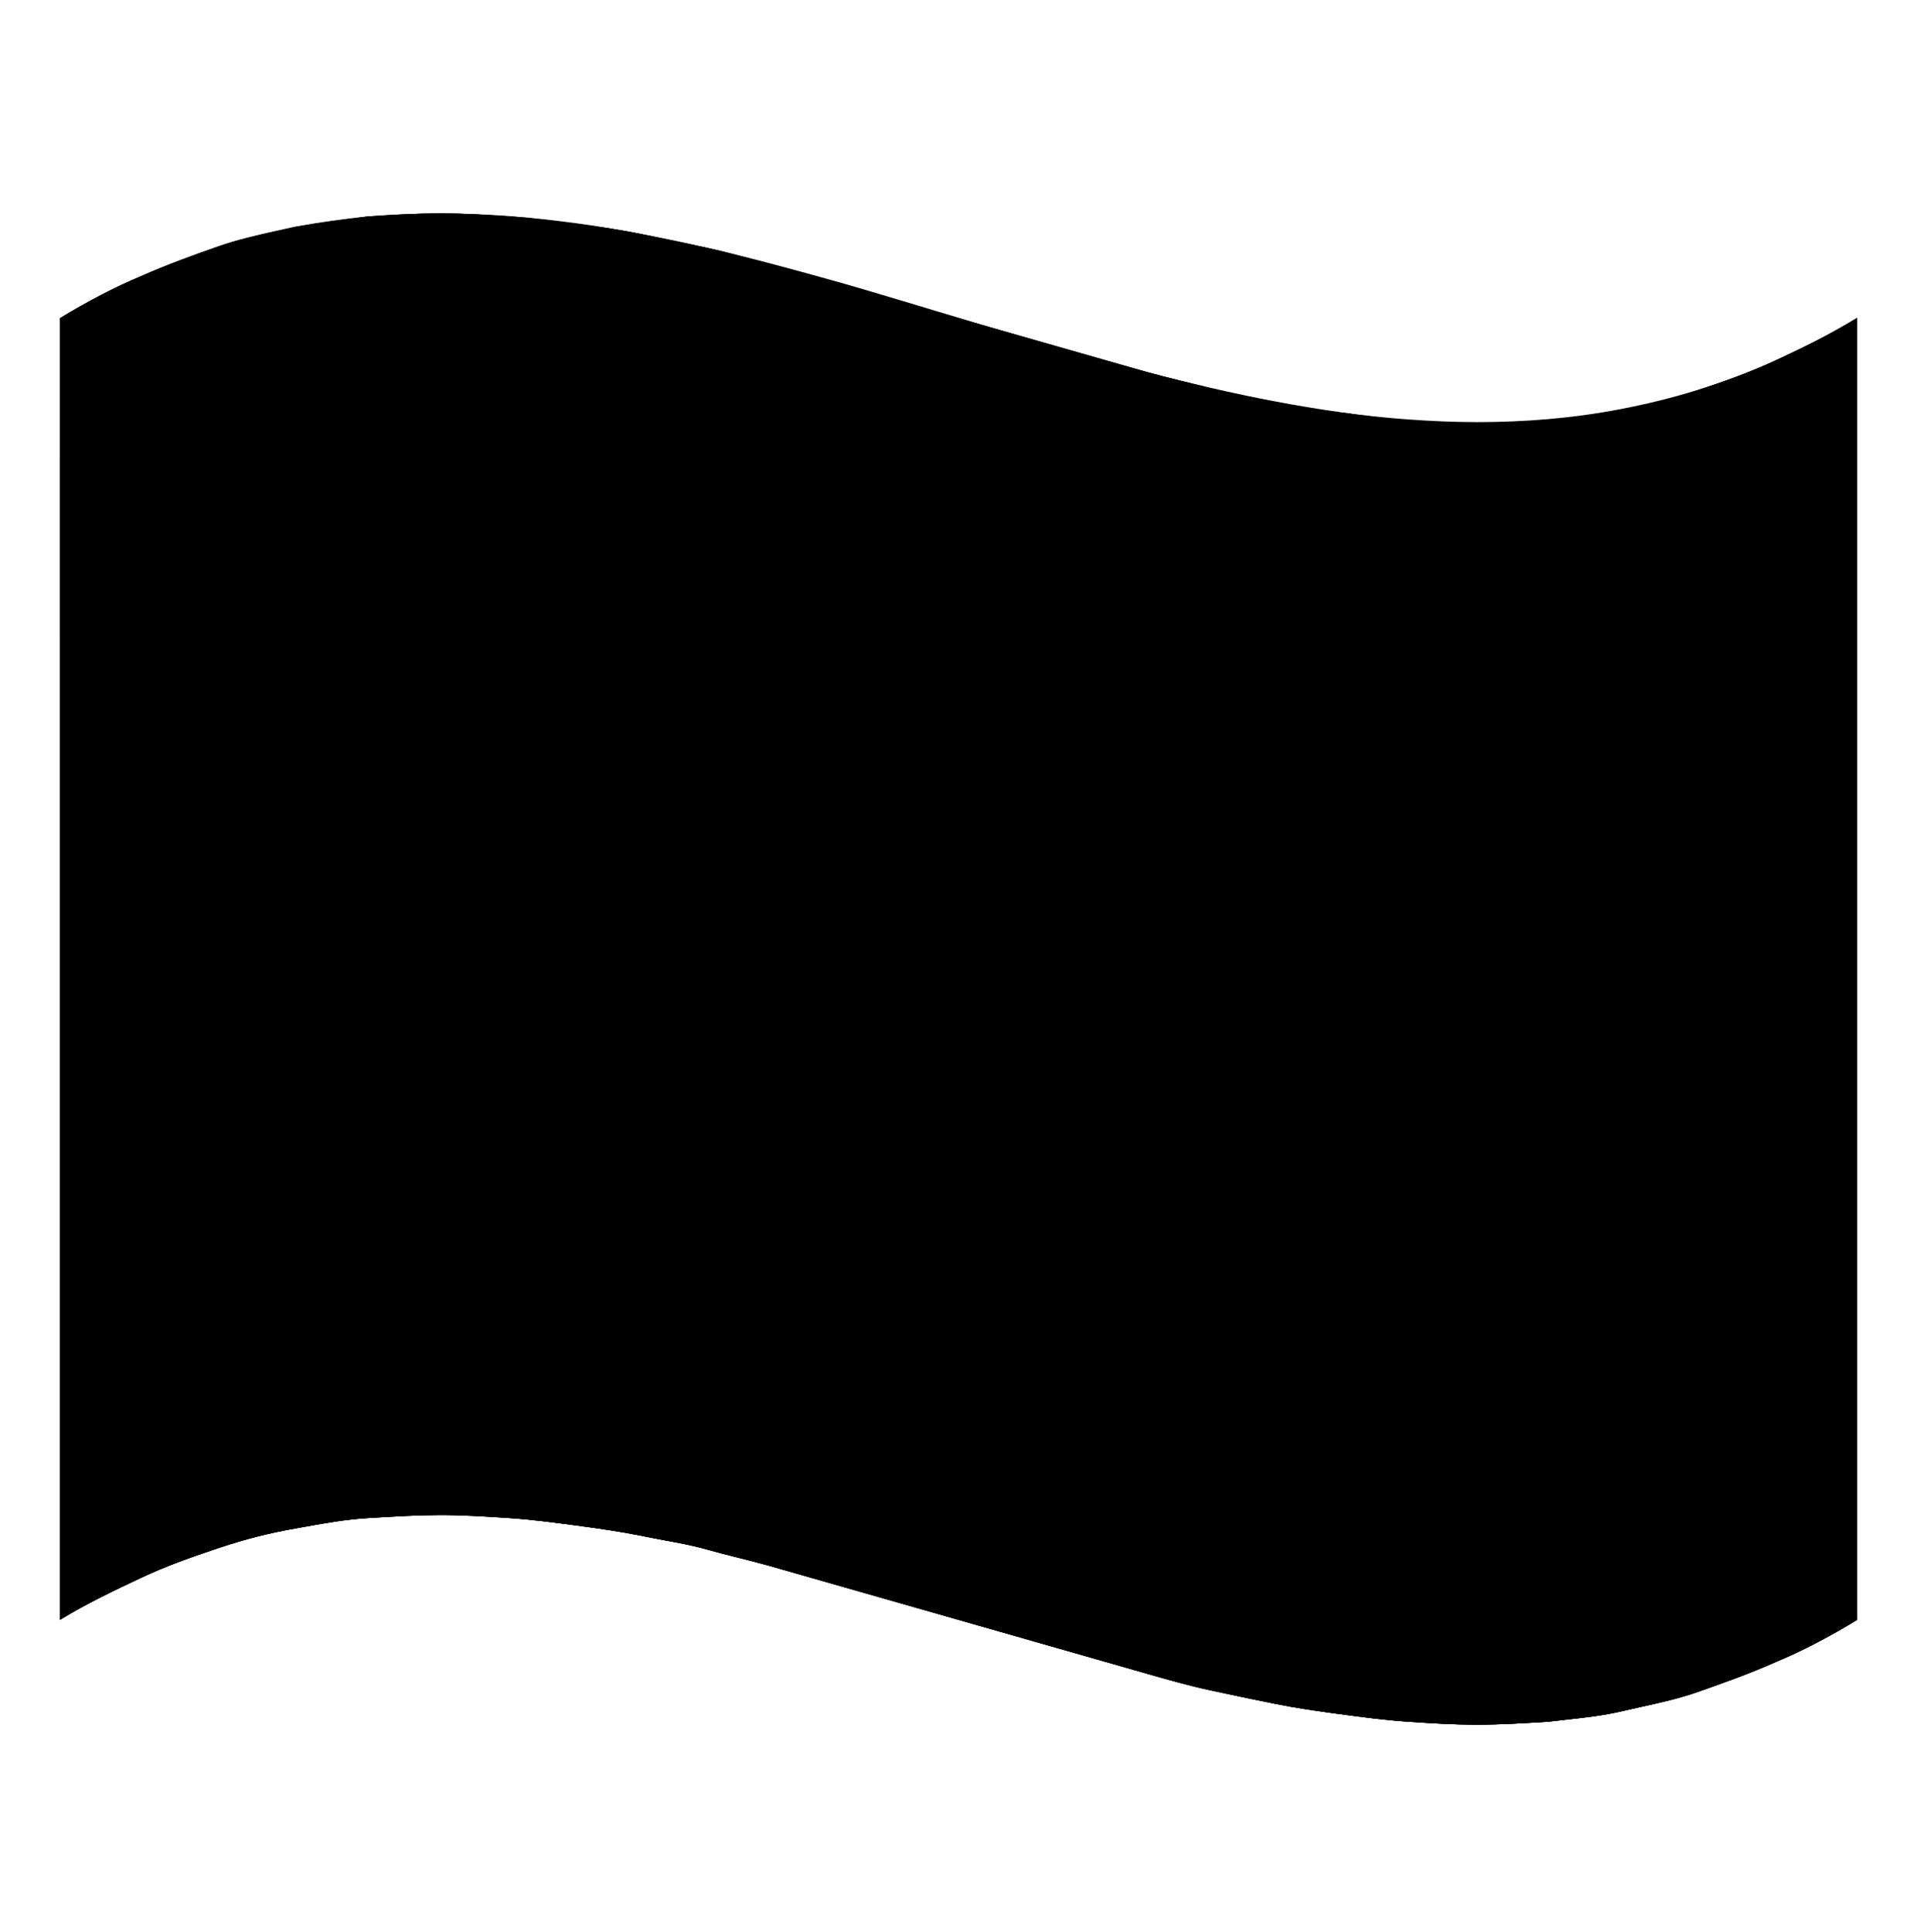 <svg width="128" height="129" viewBox="0 0 128 129" fill="none" xmlns="http://www.w3.org/2000/svg">
<path d="M4 21.25C5.8 20.15 7.7 19.15 9.4 18.45C11.2 17.65 12.9 17.05 14.6 16.45C15.875 16 17.15 15.719 18.425 15.438C18.85 15.344 19.275 15.25 19.7 15.15C21.4 14.85 23 14.65 24.6 14.45C26.2 14.35 27.8 14.25 29.4 14.25C31 14.25 32.5 14.35 34 14.45C35.5 14.55 37 14.75 38.5 14.95C40 15.15 41.5 15.35 42.9 15.65C43.6 15.8 44.325 15.95 45.05 16.1C45.775 16.25 46.5 16.4 47.2 16.55C48.6 16.85 50 17.25 51.4 17.65L76.6 24.85C77.3 25.05 78 25.225 78.7 25.4C79.4 25.575 80.1 25.75 80.8 25.95C81.5 26.1 82.225 26.25 82.95 26.4C83.675 26.55 84.4 26.7 85.1 26.85C86.5 27.15 88 27.35 89.5 27.55C91 27.75 92.5 27.95 94 28.05C95.5 28.15 97.1 28.25 98.6 28.25C100.011 28.25 101.511 28.162 103.1 28.068L103.4 28.05C104.876 27.963 106.201 27.726 107.637 27.468C107.855 27.429 108.076 27.39 108.3 27.35C110 27.05 111.6 26.65 113.4 26.05C115.2 25.45 116.9 24.85 118.6 24.05C120.3 23.25 122.2 22.35 124 21.25L124 108.18C122.2 109.28 120.3 110.28 118.6 110.98C116.8 111.78 115.1 112.38 113.4 112.98C112.125 113.43 110.85 113.711 109.575 113.992C109.15 114.086 108.725 114.18 108.3 114.28C107.037 114.577 105.829 114.708 104.635 114.838C104.222 114.883 103.811 114.928 103.4 114.98C101.8 115.08 100.2 115.18 98.6 115.18C97 115.18 95.5 115.08 94 114.98C92.5 114.88 91 114.68 89.5 114.48C88 114.28 86.6 114.08 85.1 113.78C83.6 113.48 82.2 113.18 80.8 112.88C79.4 112.58 78 112.18 76.6 111.78L51.4 104.58C50.7 104.38 50 104.205 49.3 104.03C48.6 103.855 47.9 103.68 47.2 103.48C46.292 103.22 45.342 103.045 44.405 102.872C43.897 102.778 43.392 102.685 42.9 102.58C41.4 102.28 40 102.08 38.5 101.88C37 101.68 35.5 101.48 34 101.38C32.5 101.28 30.9 101.18 29.4 101.18C27.989 101.18 26.489 101.268 24.9 101.362C24.801 101.368 24.701 101.374 24.6 101.38C23.124 101.466 21.799 101.704 20.363 101.961C20.145 102 19.924 102.04 19.7 102.08C18 102.38 16.4 102.78 14.6 103.38C12.8 103.98 11.1 104.58 9.4 105.38C7.7 106.18 5.8 107.08 4 108.18V21.25Z" fill="#41A54B" style="fill:#41A54B;fill:color(display-p3 0.256 0.646 0.295);fill-opacity:1;"/>
<path d="M4 21.25C5.8 20.15 7.7 19.15 9.4 18.45C11.2 17.65 12.9 17.05 14.6 16.45C15.875 16 17.15 15.719 18.425 15.438C18.85 15.344 19.275 15.25 19.7 15.15C21.4 14.85 23 14.65 24.6 14.45C26.2 14.35 27.8 14.25 29.4 14.25C31 14.25 32.5 14.35 34 14.45C35.5 14.55 37 14.75 38.5 14.95C40 15.15 41.5 15.35 42.9 15.65C43.6 15.8 44.325 15.95 45.05 16.1C45.775 16.25 46.5 16.4 47.2 16.55C48.6 16.85 50 17.25 51.4 17.65L76.6 24.85C77.3 25.05 78 25.225 78.7 25.4C79.4 25.575 80.1 25.75 80.8 25.95C81.5 26.1 82.225 26.25 82.95 26.4C83.675 26.55 84.4 26.7 85.1 26.85C86.5 27.15 88 27.35 89.5 27.55C91 27.75 92.5 27.95 94 28.05C95.5 28.15 97.1 28.25 98.6 28.25C100.011 28.25 101.511 28.162 103.1 28.068L103.4 28.05C104.876 27.963 106.201 27.726 107.637 27.468C107.855 27.429 108.076 27.39 108.3 27.35C110 27.05 111.6 26.65 113.4 26.05C115.2 25.45 116.9 24.85 118.6 24.05C120.3 23.25 122.2 22.35 124 21.25L124 108.18C122.2 109.28 120.3 110.28 118.6 110.98C116.8 111.78 115.1 112.38 113.4 112.98C112.125 113.43 110.85 113.711 109.575 113.992C109.15 114.086 108.725 114.18 108.3 114.28C107.037 114.577 105.829 114.708 104.635 114.838C104.222 114.883 103.811 114.928 103.4 114.98C101.8 115.08 100.2 115.18 98.6 115.18C97 115.18 95.5 115.08 94 114.98C92.5 114.88 91 114.68 89.5 114.48C88 114.28 86.6 114.08 85.1 113.78C83.6 113.48 82.2 113.18 80.8 112.88C79.4 112.58 78 112.18 76.6 111.78L51.4 104.58C50.7 104.38 50 104.205 49.3 104.03C48.6 103.855 47.9 103.68 47.2 103.48C46.292 103.22 45.342 103.045 44.405 102.872C43.897 102.778 43.392 102.685 42.9 102.58C41.4 102.28 40 102.08 38.5 101.88C37 101.68 35.5 101.48 34 101.38C32.5 101.28 30.9 101.18 29.4 101.18C27.989 101.18 26.489 101.268 24.9 101.362C24.801 101.368 24.701 101.374 24.6 101.38C23.124 101.466 21.799 101.704 20.363 101.961C20.145 102 19.924 102.04 19.7 102.08C18 102.38 16.4 102.78 14.6 103.38C12.8 103.98 11.1 104.58 9.4 105.38C7.7 106.18 5.8 107.08 4 108.18V21.25Z" fill="#F44336" style="fill:#F44336;fill:color(display-p3 0.957 0.263 0.212);fill-opacity:1;"/>
<path d="M118.6 110.98C120.3 110.28 122.2 109.28 124 108.18L124 21.25L115.709 27.65C102.259 38.032 87.978 47.291 73.011 55.334L62 61.25C40.45 72.818 21.206 88.244 5.225 106.76L4 108.18C5.8 107.08 7.7 106.18 9.4 105.38C11.1 104.58 12.8 103.98 14.6 103.38C16.4 102.78 18 102.38 19.7 102.08C19.922 102.04 20.141 102.001 20.358 101.962L20.363 101.961C21.799 101.704 23.124 101.466 24.6 101.38L24.9 101.362C26.489 101.268 27.989 101.18 29.4 101.18C30.9 101.18 32.5 101.28 34 101.38C35.5 101.48 37 101.68 38.5 101.88C40 102.08 41.4 102.28 42.9 102.58C43.392 102.685 43.897 102.778 44.405 102.872L44.405 102.872L44.405 102.872C45.343 103.045 46.292 103.22 47.2 103.48C47.9 103.68 48.6 103.855 49.3 104.03C50 104.205 50.7 104.38 51.4 104.58L76.6 111.78C78 112.18 79.4 112.58 80.8 112.88C82.2 113.18 83.6 113.48 85.1 113.78C86.6 114.08 88 114.28 89.5 114.48C91 114.68 92.5 114.88 94 114.98C95.5 115.08 97 115.18 98.6 115.18C100.2 115.18 101.8 115.08 103.4 114.98C103.811 114.928 104.222 114.883 104.635 114.838C105.829 114.708 107.037 114.577 108.3 114.28C108.725 114.18 109.15 114.086 109.575 113.992C110.85 113.711 112.125 113.43 113.4 112.98L113.4 112.98C115.1 112.38 116.8 111.78 118.6 110.98Z" fill="#101010" style="fill:#101010;fill:color(display-p3 0.062 0.062 0.062);fill-opacity:1;"/>
<path opacity="0.3" d="M124 107.62C122.15 108.74 120.34 109.68 118.57 110.47C116.79 111.27 115.05 111.92 113.33 112.45C111.61 112.98 109.93 113.4 108.27 113.71C106.61 114.03 104.98 114.25 103.38 114.39C101.77 114.53 100.19 114.59 98.63 114.59C97.07 114.59 95.53 114.53 94.01 114.41C92.49 114.3 90.99 114.13 89.51 113.93C88.03 113.72 86.56 113.48 85.11 113.2C83.66 112.92 82.22 112.62 80.79 112.29C79.36 111.96 77.94 111.61 76.54 111.24C75.14 110.87 73.73 110.48 72.33 110.09C70.93 109.69 69.54 109.28 68.16 108.87C66.77 108.46 65.39 108.04 64 107.62C62.62 107.2 61.23 106.78 59.84 106.37C58.45 105.96 57.06 105.55 55.67 105.15C54.27 104.75 52.87 104.37 51.46 104C50.05 103.63 48.63 103.28 47.21 102.95C45.79 102.62 44.34 102.31 42.89 102.04C41.44 101.76 39.97 101.52 38.49 101.31C37.01 101.1 35.51 100.94 33.99 100.83C32.47 100.72 30.93 100.65 29.37 100.65C27.81 100.65 26.23 100.71 24.62 100.85C23.01 100.99 21.38 101.21 19.73 101.53C18.07 101.85 16.39 102.26 14.67 102.79C12.95 103.32 11.21 103.97 9.43 104.77C7.65 105.57 5.84 106.51 4 107.62V102.01V96.69V91.62V86.76V82.08C4 82.08 4 79.03 4 77.54V73.11C4 73.11 4 70.19 4 68.75C4 67.31 4 65.86 4 64.42V60.09V55.73V51.3C4 51.3 4 48.3 4 46.76C4 45.22 4 43.67 4 42.08V37.22C4 37.22 4 33.88 4 32.15V26.83V21.22C5.85 20.1 7.66 19.16 9.43 18.37C11.2 17.58 12.95 16.92 14.67 16.39C16.39 15.86 18.07 15.44 19.73 15.13C21.39 14.81 23.02 14.59 24.62 14.45C26.23 14.31 27.81 14.25 29.37 14.25C30.93 14.25 32.47 14.31 33.99 14.43C35.51 14.54 37.01 14.71 38.49 14.91C39.97 15.11 41.44 15.36 42.89 15.64C44.34 15.92 45.78 16.22 47.21 16.55C48.64 16.88 50.06 17.23 51.46 17.6C52.87 17.97 54.27 18.36 55.67 18.75C57.07 19.14 58.46 19.56 59.84 19.97C61.22 20.38 62.61 20.8 64 21.22C65.38 21.64 66.77 22.06 68.16 22.47C69.55 22.88 70.94 23.29 72.33 23.69C73.72 24.09 75.13 24.47 76.54 24.84C77.95 25.21 79.37 25.56 80.79 25.89C82.22 26.22 83.66 26.53 85.11 26.8C86.56 27.08 88.03 27.32 89.51 27.53C90.99 27.74 92.49 27.9 94.01 28.01C95.53 28.12 97.07 28.19 98.63 28.19C100.19 28.19 101.77 28.13 103.38 27.99C104.99 27.85 106.62 27.63 108.27 27.31C109.93 26.99 111.61 26.58 113.33 26.05C115.05 25.52 116.79 24.87 118.57 24.07C120.35 23.27 122.16 22.33 124 21.22V26.83V32.15V37.22C124 37.22 124 40.49 124 42.08V46.76C124 46.76 124 49.81 124 51.3C124 52.79 124 54.27 124 55.73V60.09V64.42V68.75C124 68.75 124 71.65 124 73.11C124 74.57 124 76.05 124 77.54V82.08C124 82.08 124 85.17 124 86.76V91.62V96.69V102.01V107.62Z" fill="url(#paint0_linear_1028_161)" style=""/>
<defs>
<linearGradient id="paint0_linear_1028_161" x1="5.37" y1="23.079" x2="122.37" y2="105.58" gradientUnits="userSpaceOnUse">
<stop stop-color="white" stop-opacity="0" style="stop-color:none;stop-opacity:0;"/>
<stop offset="0.165" stop-color="#C8C8C8" stop-opacity="0.165" style="stop-color:#C8C8C8;stop-color:color(display-p3 0.784 0.784 0.784);stop-opacity:0.165;"/>
<stop offset="0.393" stop-color="#828282" stop-opacity="0.393" style="stop-color:#828282;stop-color:color(display-p3 0.51 0.51 0.51);stop-opacity:0.393;"/>
<stop offset="0.6" stop-color="#4A4A4A" stop-opacity="0.6" style="stop-color:#4A4A4A;stop-color:color(display-p3 0.29 0.29 0.29);stop-opacity:0.6;"/>
<stop offset="0.776" stop-color="#222222" stop-opacity="0.776" style="stop-color:#222222;stop-color:color(display-p3 0.133 0.133 0.133);stop-opacity:0.776;"/>
<stop offset="0.915" stop-color="#090909" stop-opacity="0.915" style="stop-color:#090909;stop-color:color(display-p3 0.035 0.035 0.035);stop-opacity:0.915;"/>
<stop offset="1" style="stop-color:black;stop-opacity:1;"/>
</linearGradient>
</defs>
</svg>
